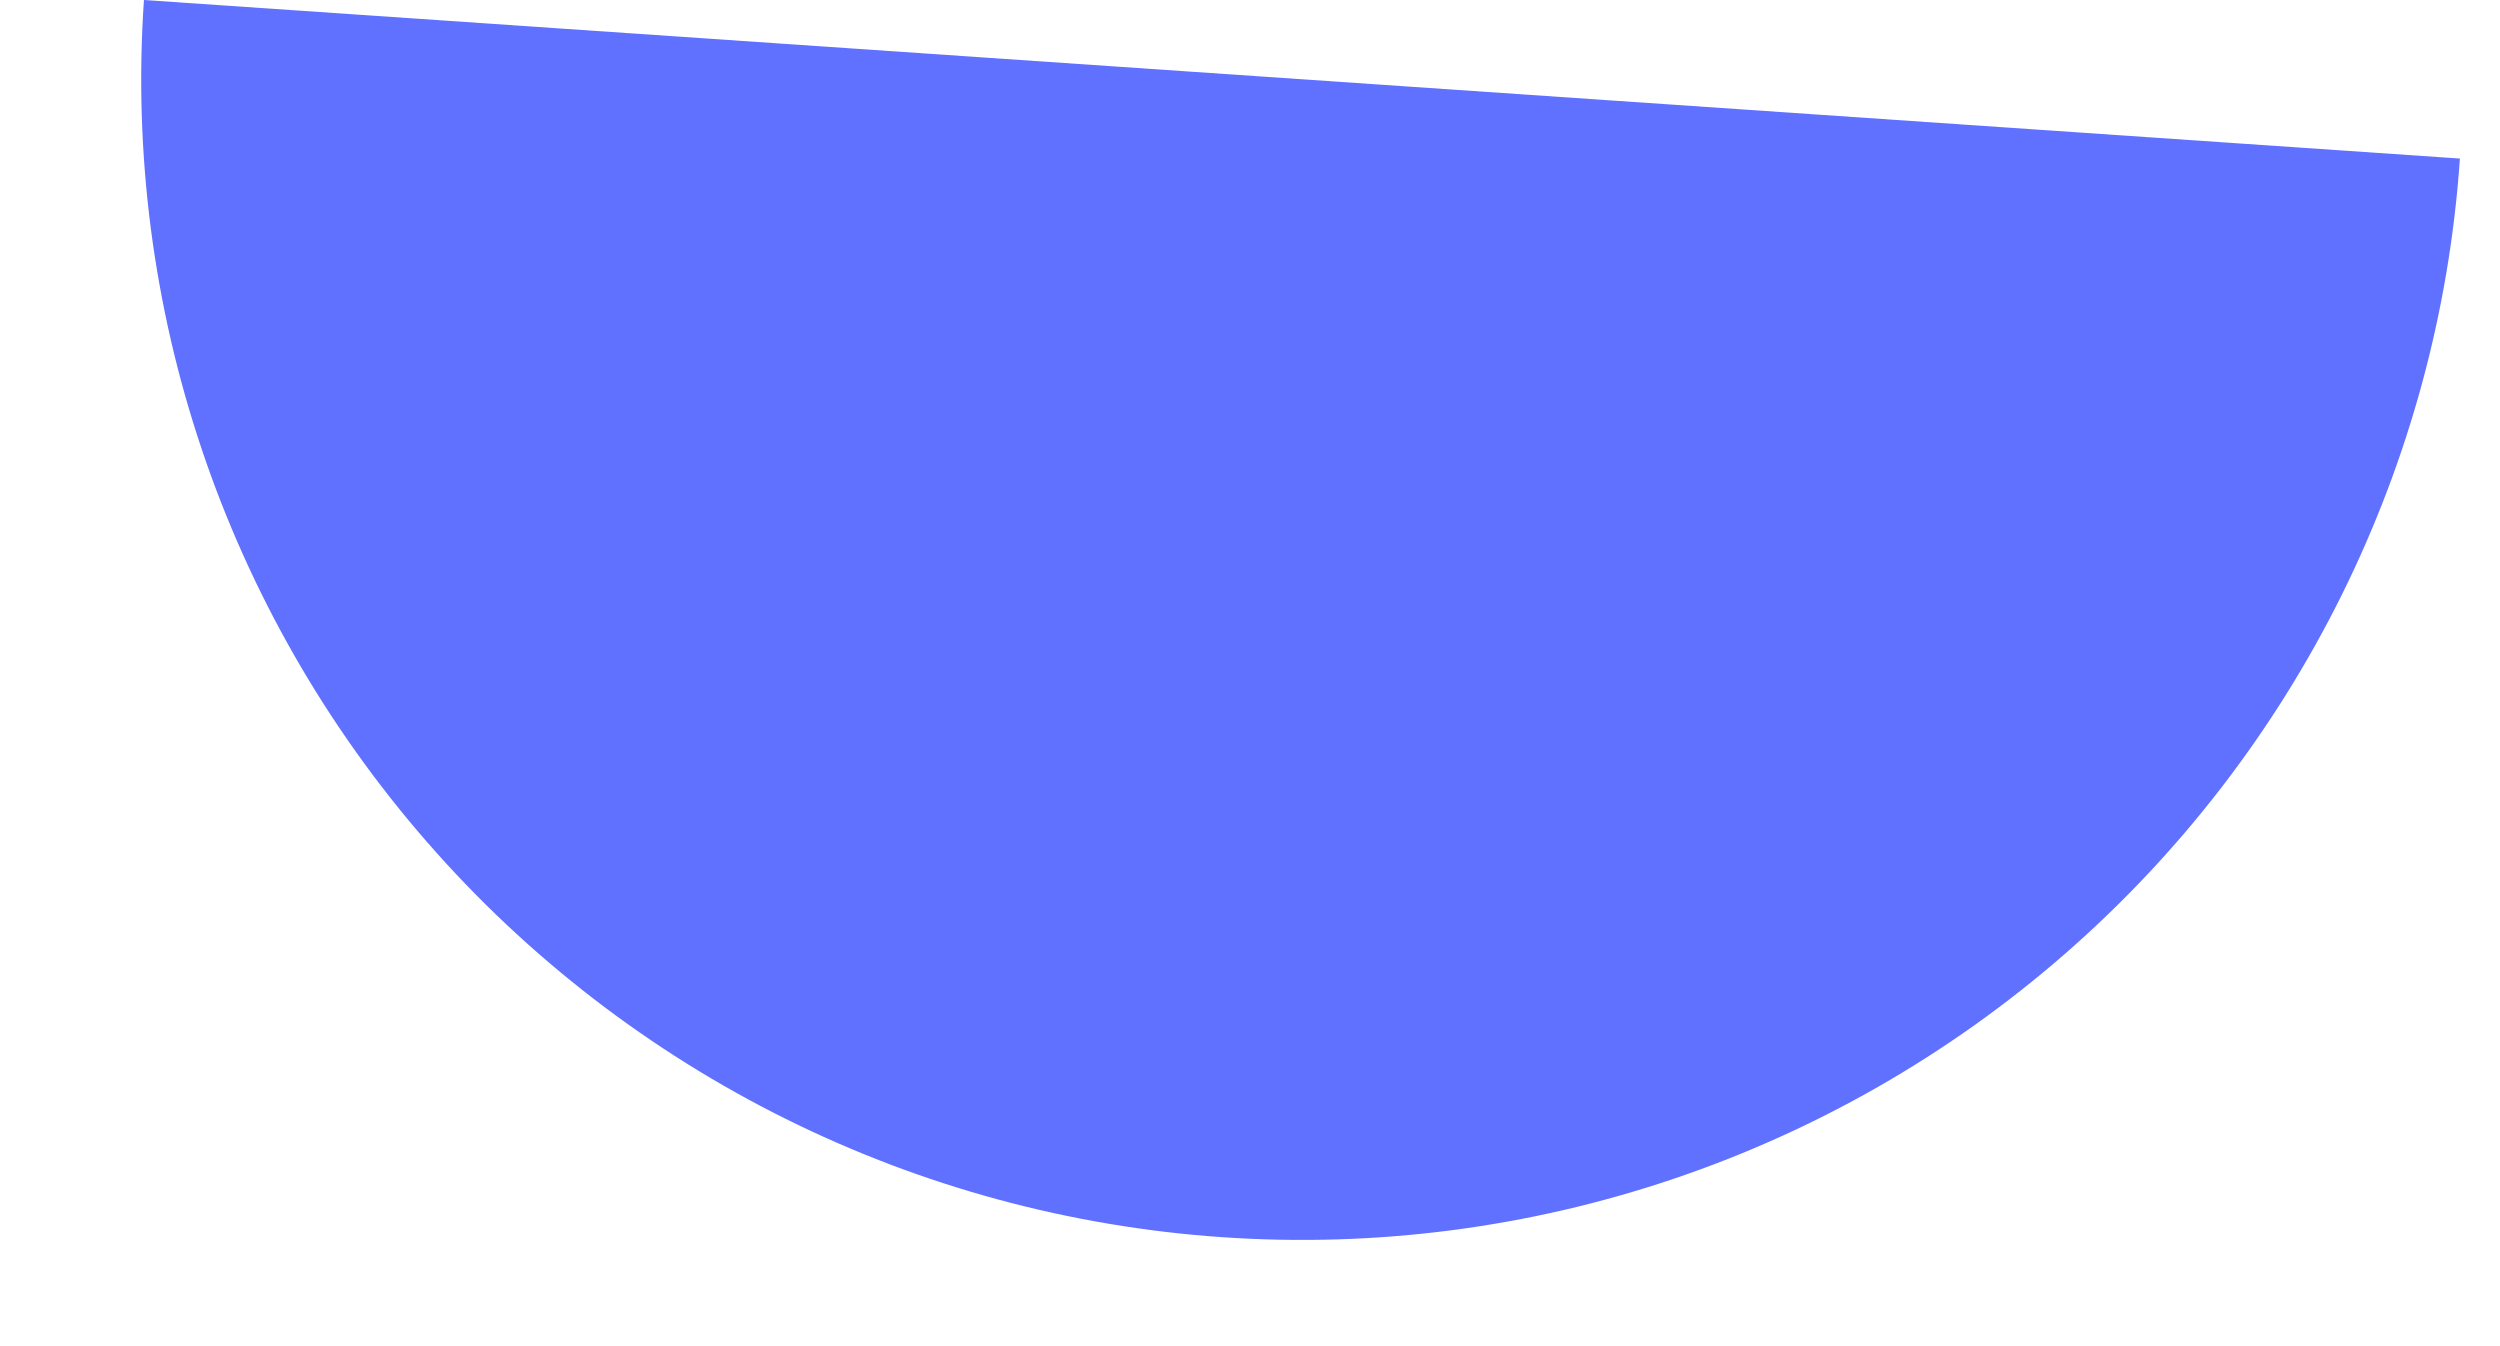 <svg width="26" height="14" viewBox="0 0 26 14" fill="none" xmlns="http://www.w3.org/2000/svg">
<path d="M1.497 -0C1.278 3.194 2.337 6.344 4.441 8.757C6.545 11.17 9.521 12.649 12.715 12.867C15.909 13.086 19.059 12.027 21.472 9.923C23.885 7.82 25.364 4.843 25.583 1.649L1.497 -0Z" fill="#6070FF"/>
</svg>
